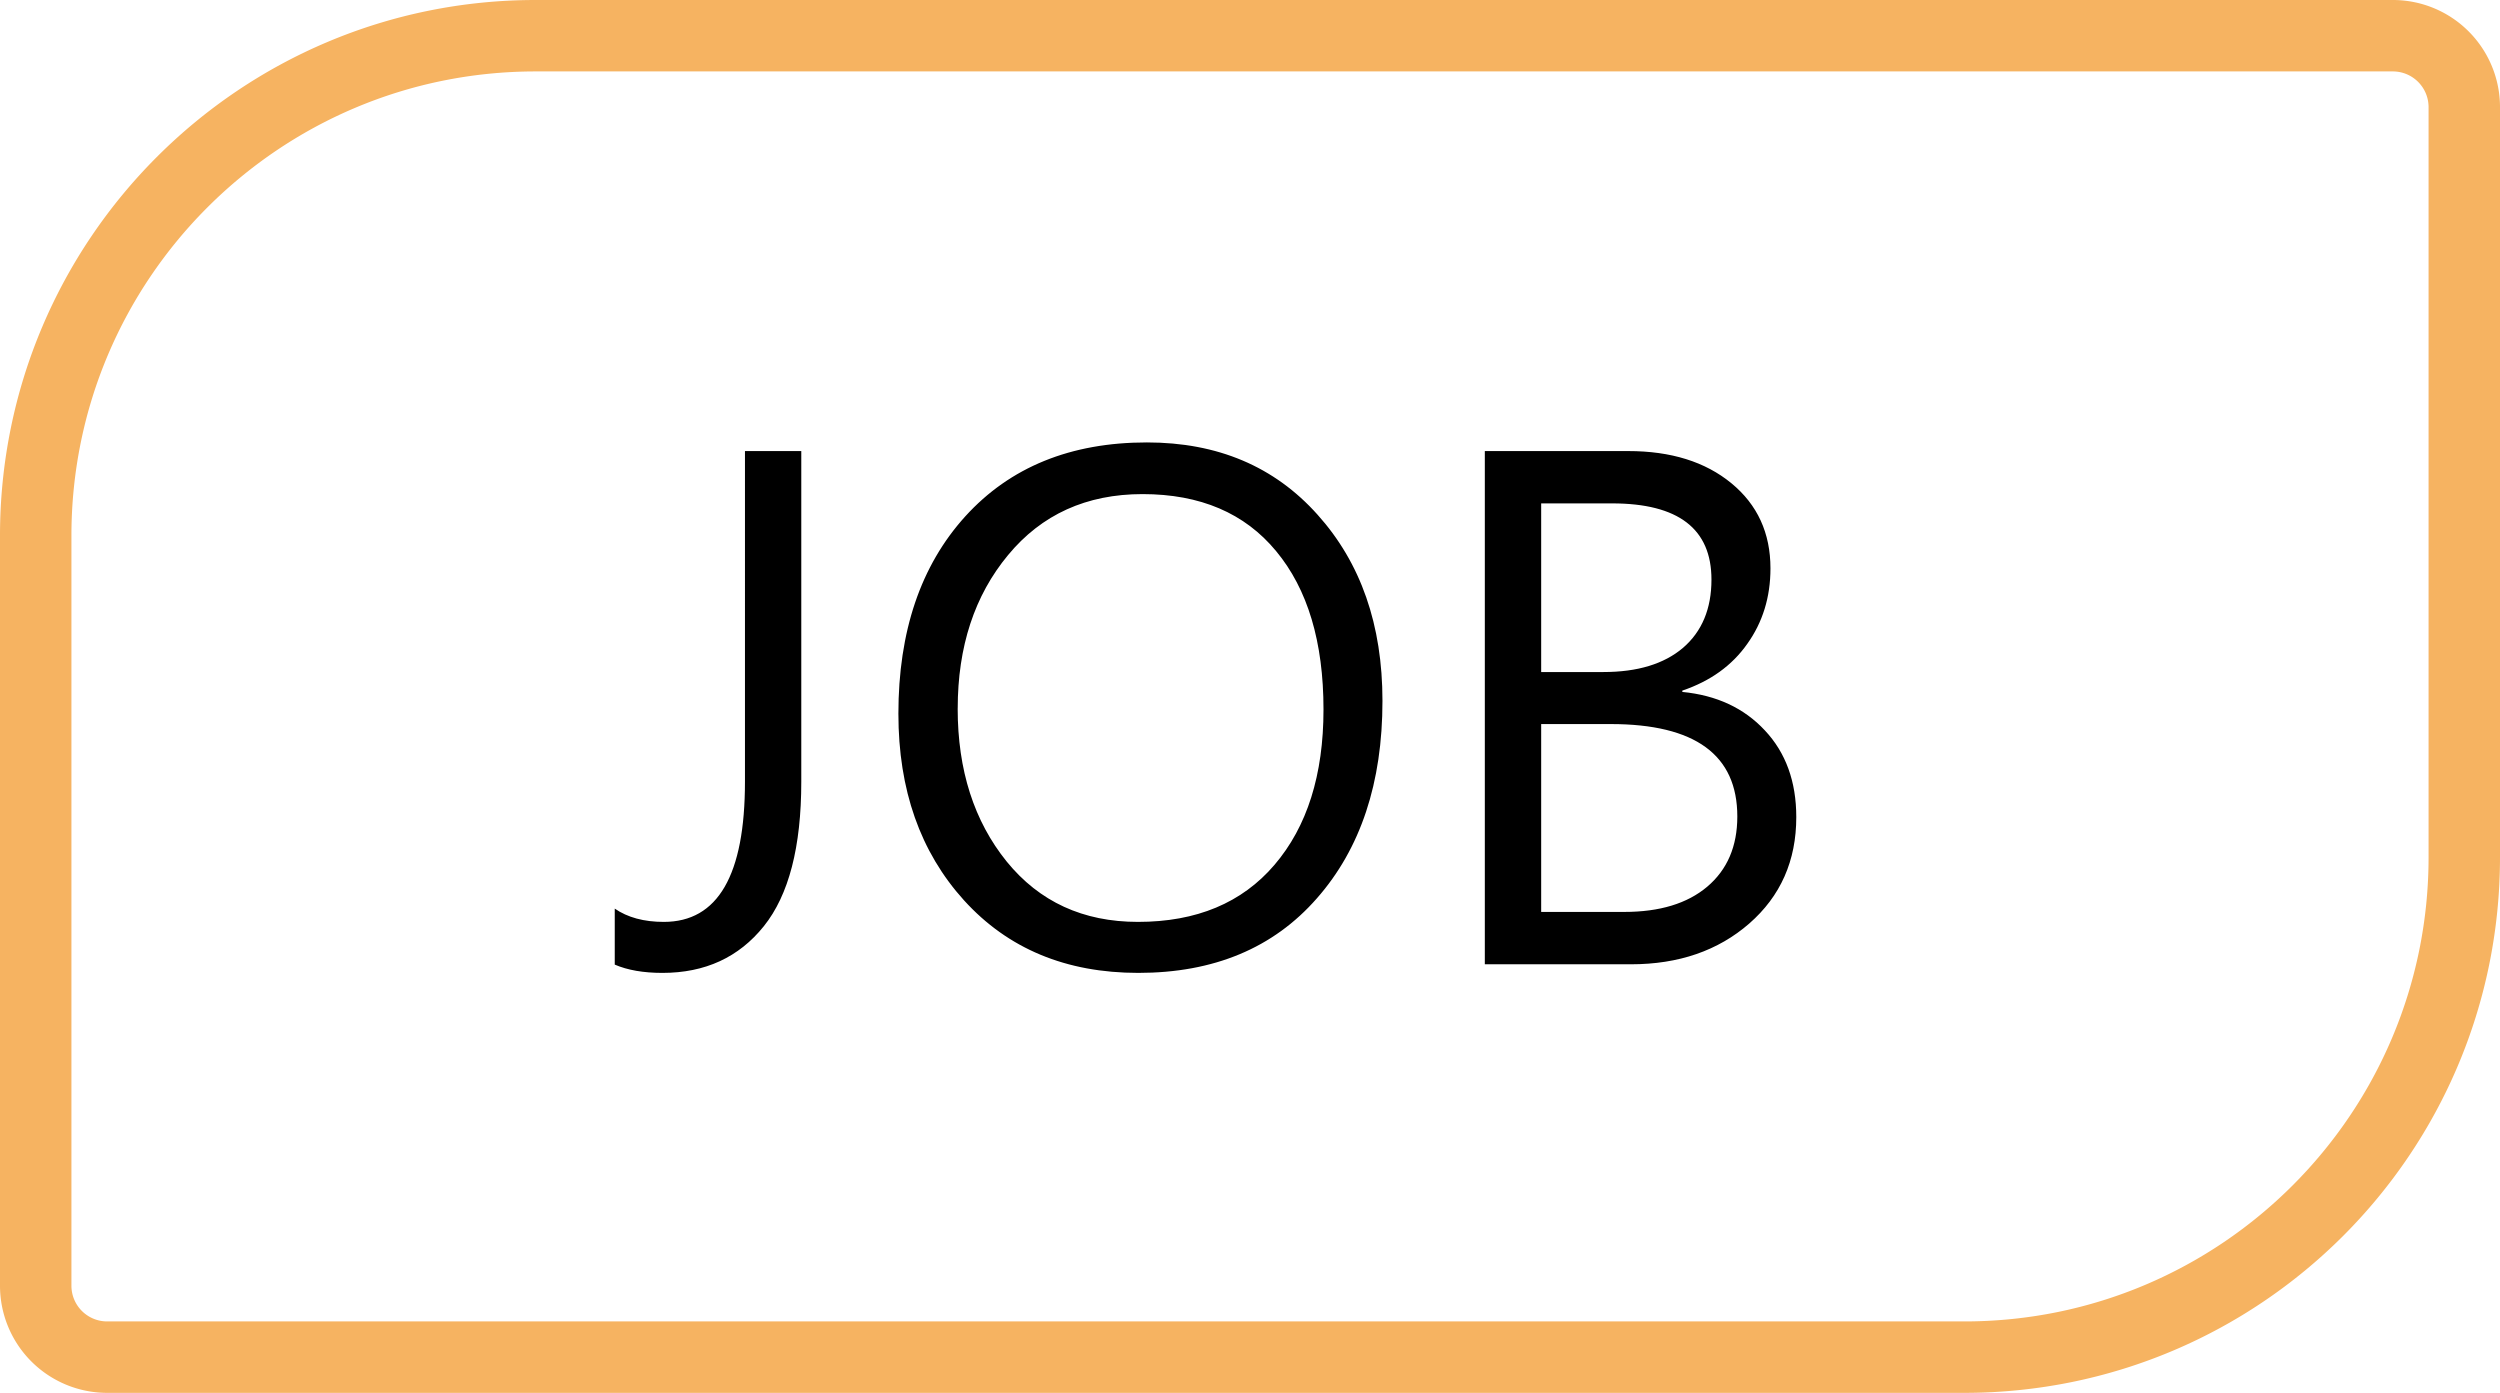 <svg width="70" height="39" fill="none" xmlns="http://www.w3.org/2000/svg"><path d="M22.436 21.888c0 1.825-.349 3.173-1.048 4.045-.699.872-1.645 1.308-2.839 1.308-.532 0-.977-.077-1.336-.232v-1.568c.36.248.817.372 1.373.372 1.516 0 2.273-1.309 2.273-3.925V12.63h1.577v9.26Zm2.719-1.902c0-2.307.624-4.15 1.874-5.529 1.255-1.38 2.95-2.069 5.084-2.069 1.979 0 3.572.674 4.778 2.023 1.212 1.348 1.818 3.086 1.818 5.214 0 2.294-.612 4.137-1.837 5.529-1.218 1.391-2.885 2.087-5 2.087-2.023 0-3.65-.677-4.88-2.032-1.225-1.354-1.837-3.095-1.837-5.223Zm1.66-.148c0 1.726.458 3.154 1.373 4.286.916 1.126 2.14 1.689 3.674 1.689 1.64 0 2.913-.532 3.823-1.596.915-1.07 1.373-2.52 1.373-4.351 0-1.893-.443-3.371-1.327-4.435-.878-1.064-2.125-1.596-3.739-1.596-1.57 0-2.826.57-3.766 1.707-.94 1.132-1.41 2.564-1.41 4.296ZM41.575 27V12.63h4.018c1.193 0 2.155.3 2.885.9.73.6 1.095 1.394 1.095 2.384 0 .804-.217 1.509-.65 2.115-.426.606-1.032 1.042-1.818 1.308v.037c.959.093 1.729.452 2.31 1.076.588.625.881 1.435.881 2.43 0 1.22-.439 2.212-1.317 2.979-.872.76-1.976 1.141-3.312 1.141h-4.091Zm1.578-12.905v4.722h1.744c.952 0 1.695-.225 2.227-.677.531-.457.797-1.095.797-1.911 0-1.422-.927-2.134-2.783-2.134h-1.985Zm0 6.179v5.26h2.328c.99 0 1.763-.235 2.32-.705.563-.476.844-1.132.844-1.967 0-1.725-1.181-2.588-3.544-2.588h-1.948Z" fill="#000"/><path d="M1 15C1 7.268 7.268 1 15 1h52a2 2 0 0 1 2 2v21c0 7.732-6.268 14-14 14H3a2 2 0 0 1-2-2V15Z" stroke="#F6B361" stroke-width="2"/></svg>